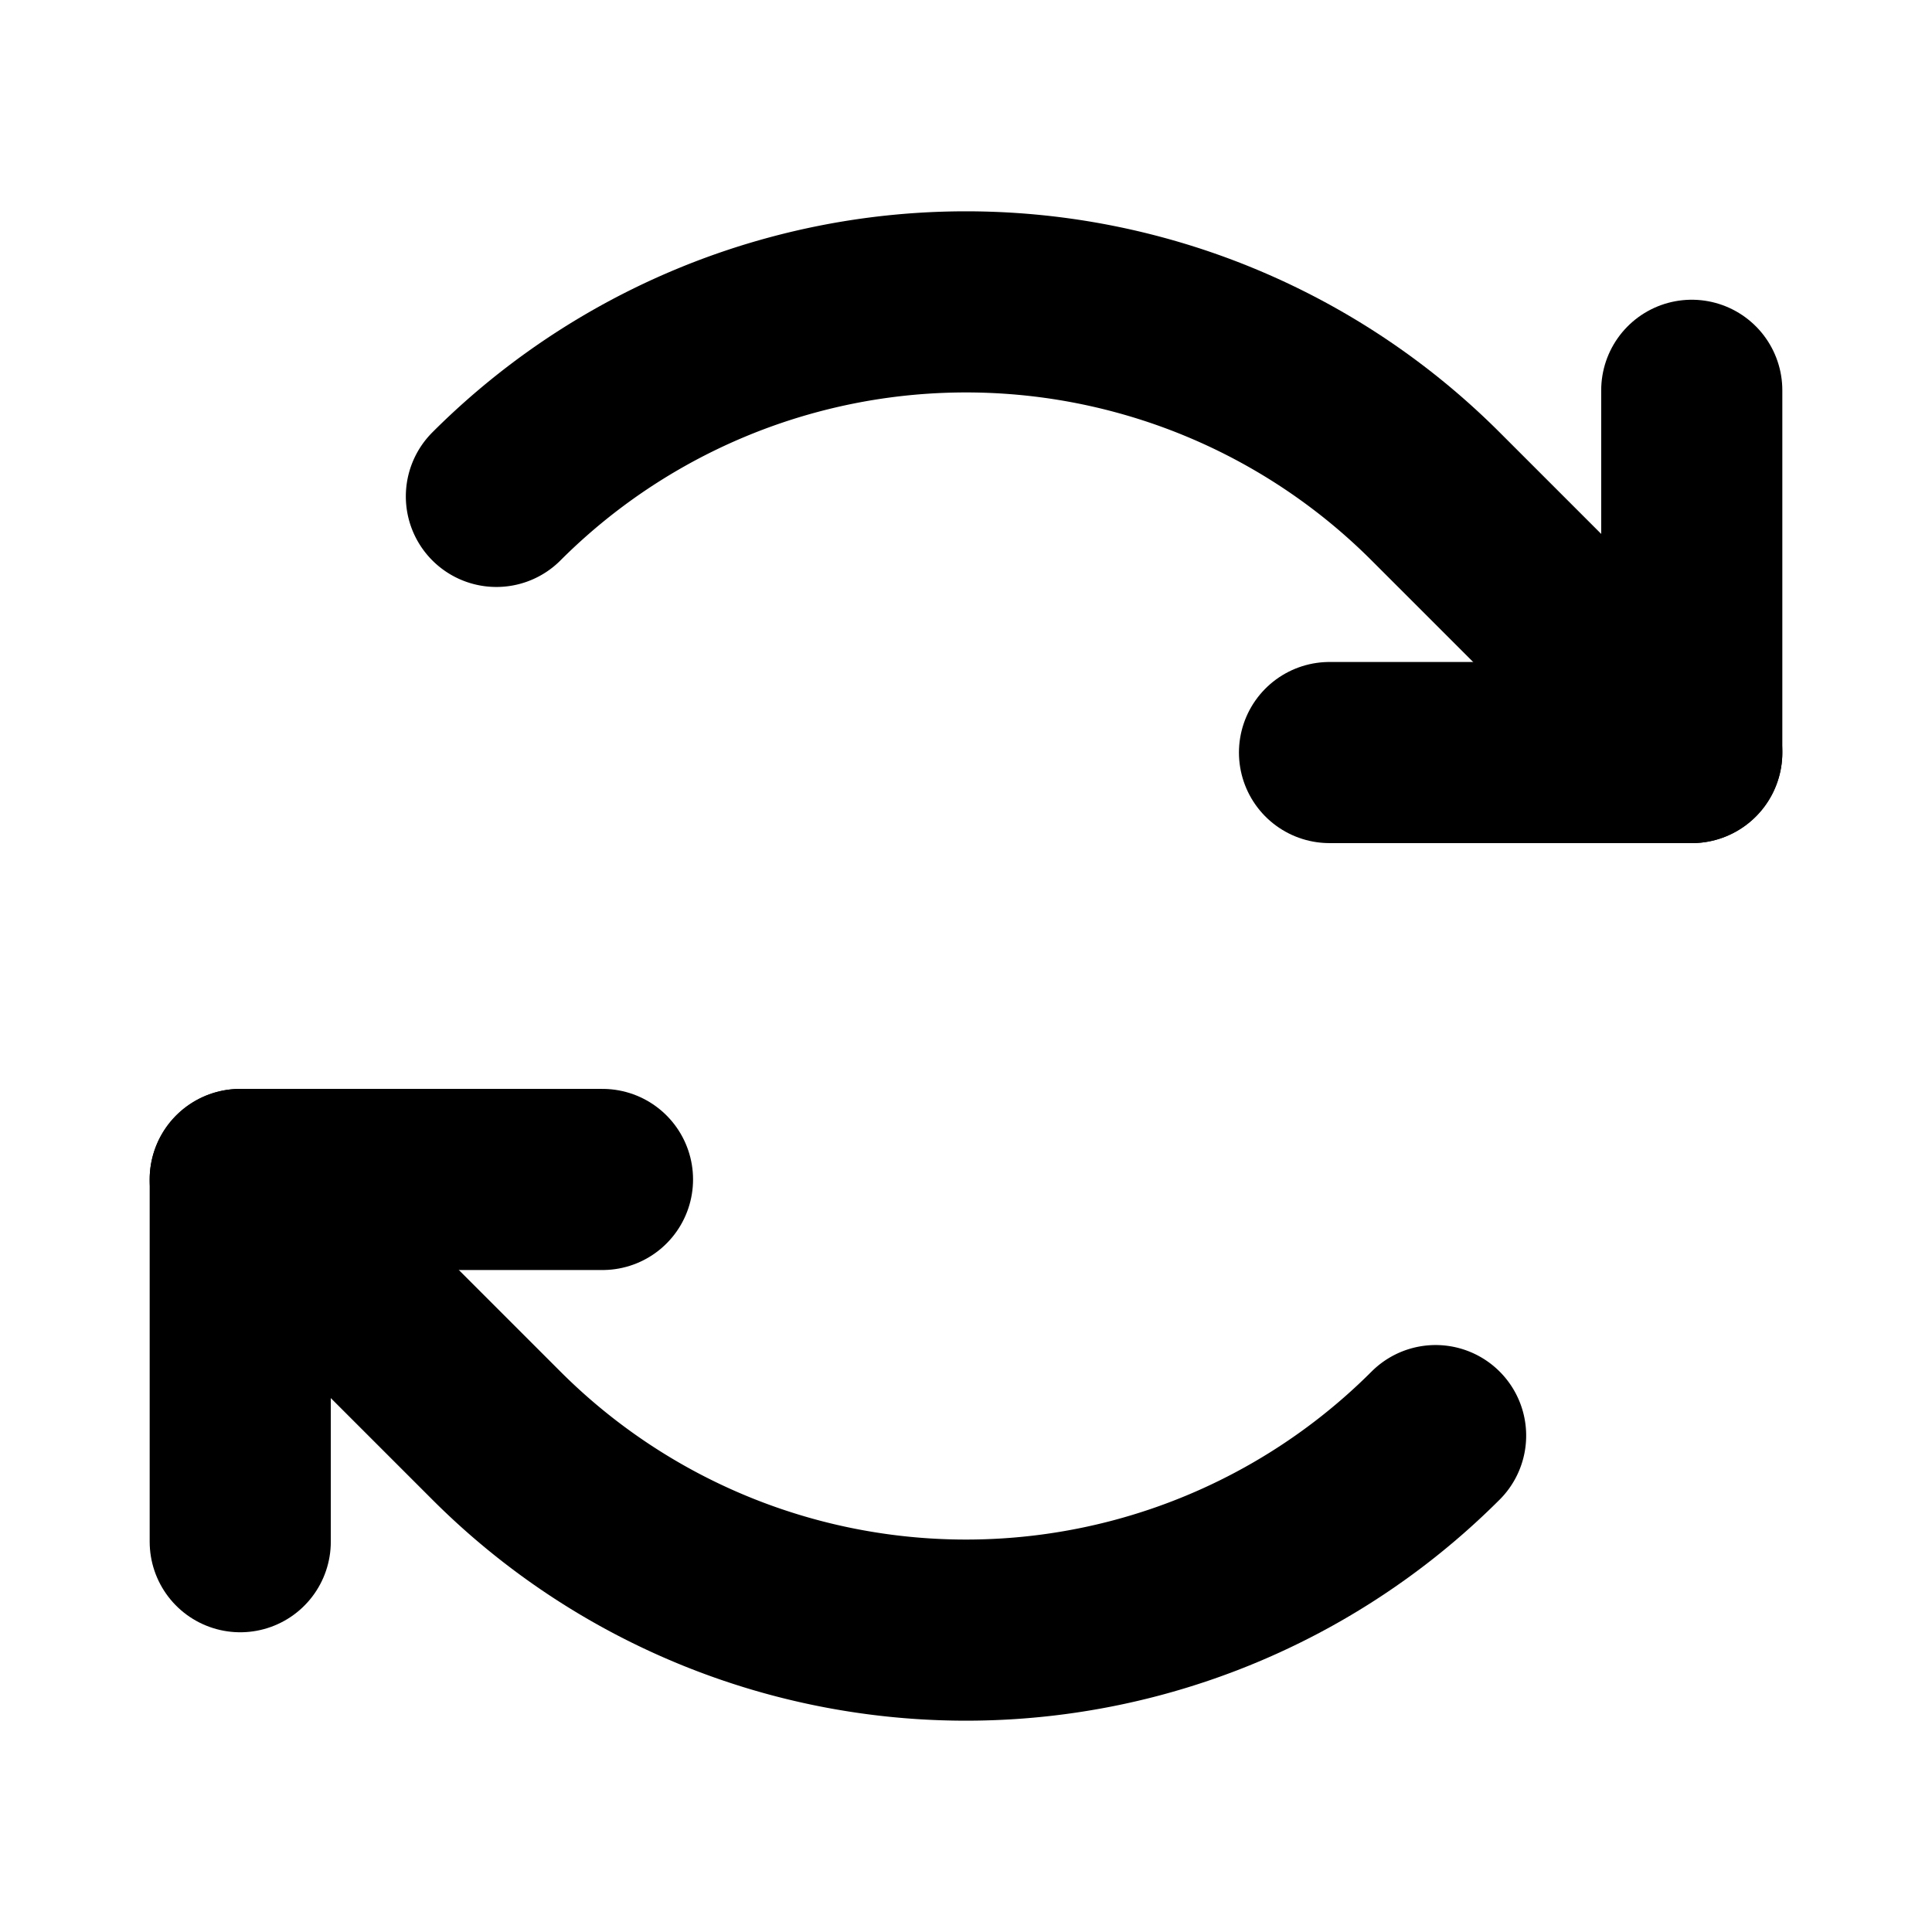 <svg xmlns="http://www.w3.org/2000/svg" width="192" height="192" fill="#000000" viewBox="0 0 256 256"><rect width="256" height="256" fill="none"></rect><polyline points="176.167 99.716 224.167 99.716 224.167 51.716" fill="none" stroke="#000000" stroke-linecap="round" stroke-linejoin="round" stroke-width="24"></polyline><path d="M65.775,65.775a88,88,0,0,1,124.451,0l33.941,33.941" fill="none" stroke="#000000" stroke-linecap="round" stroke-linejoin="round" stroke-width="24"></path><polyline points="79.833 156.284 31.833 156.284 31.833 204.284" fill="none" stroke="#000000" stroke-linecap="round" stroke-linejoin="round" stroke-width="24"></polyline><path d="M190.225,190.225a88,88,0,0,1-124.451,0L31.833,156.284" fill="none" stroke="#000000" stroke-linecap="round" stroke-linejoin="round" stroke-width="24"></path></svg>